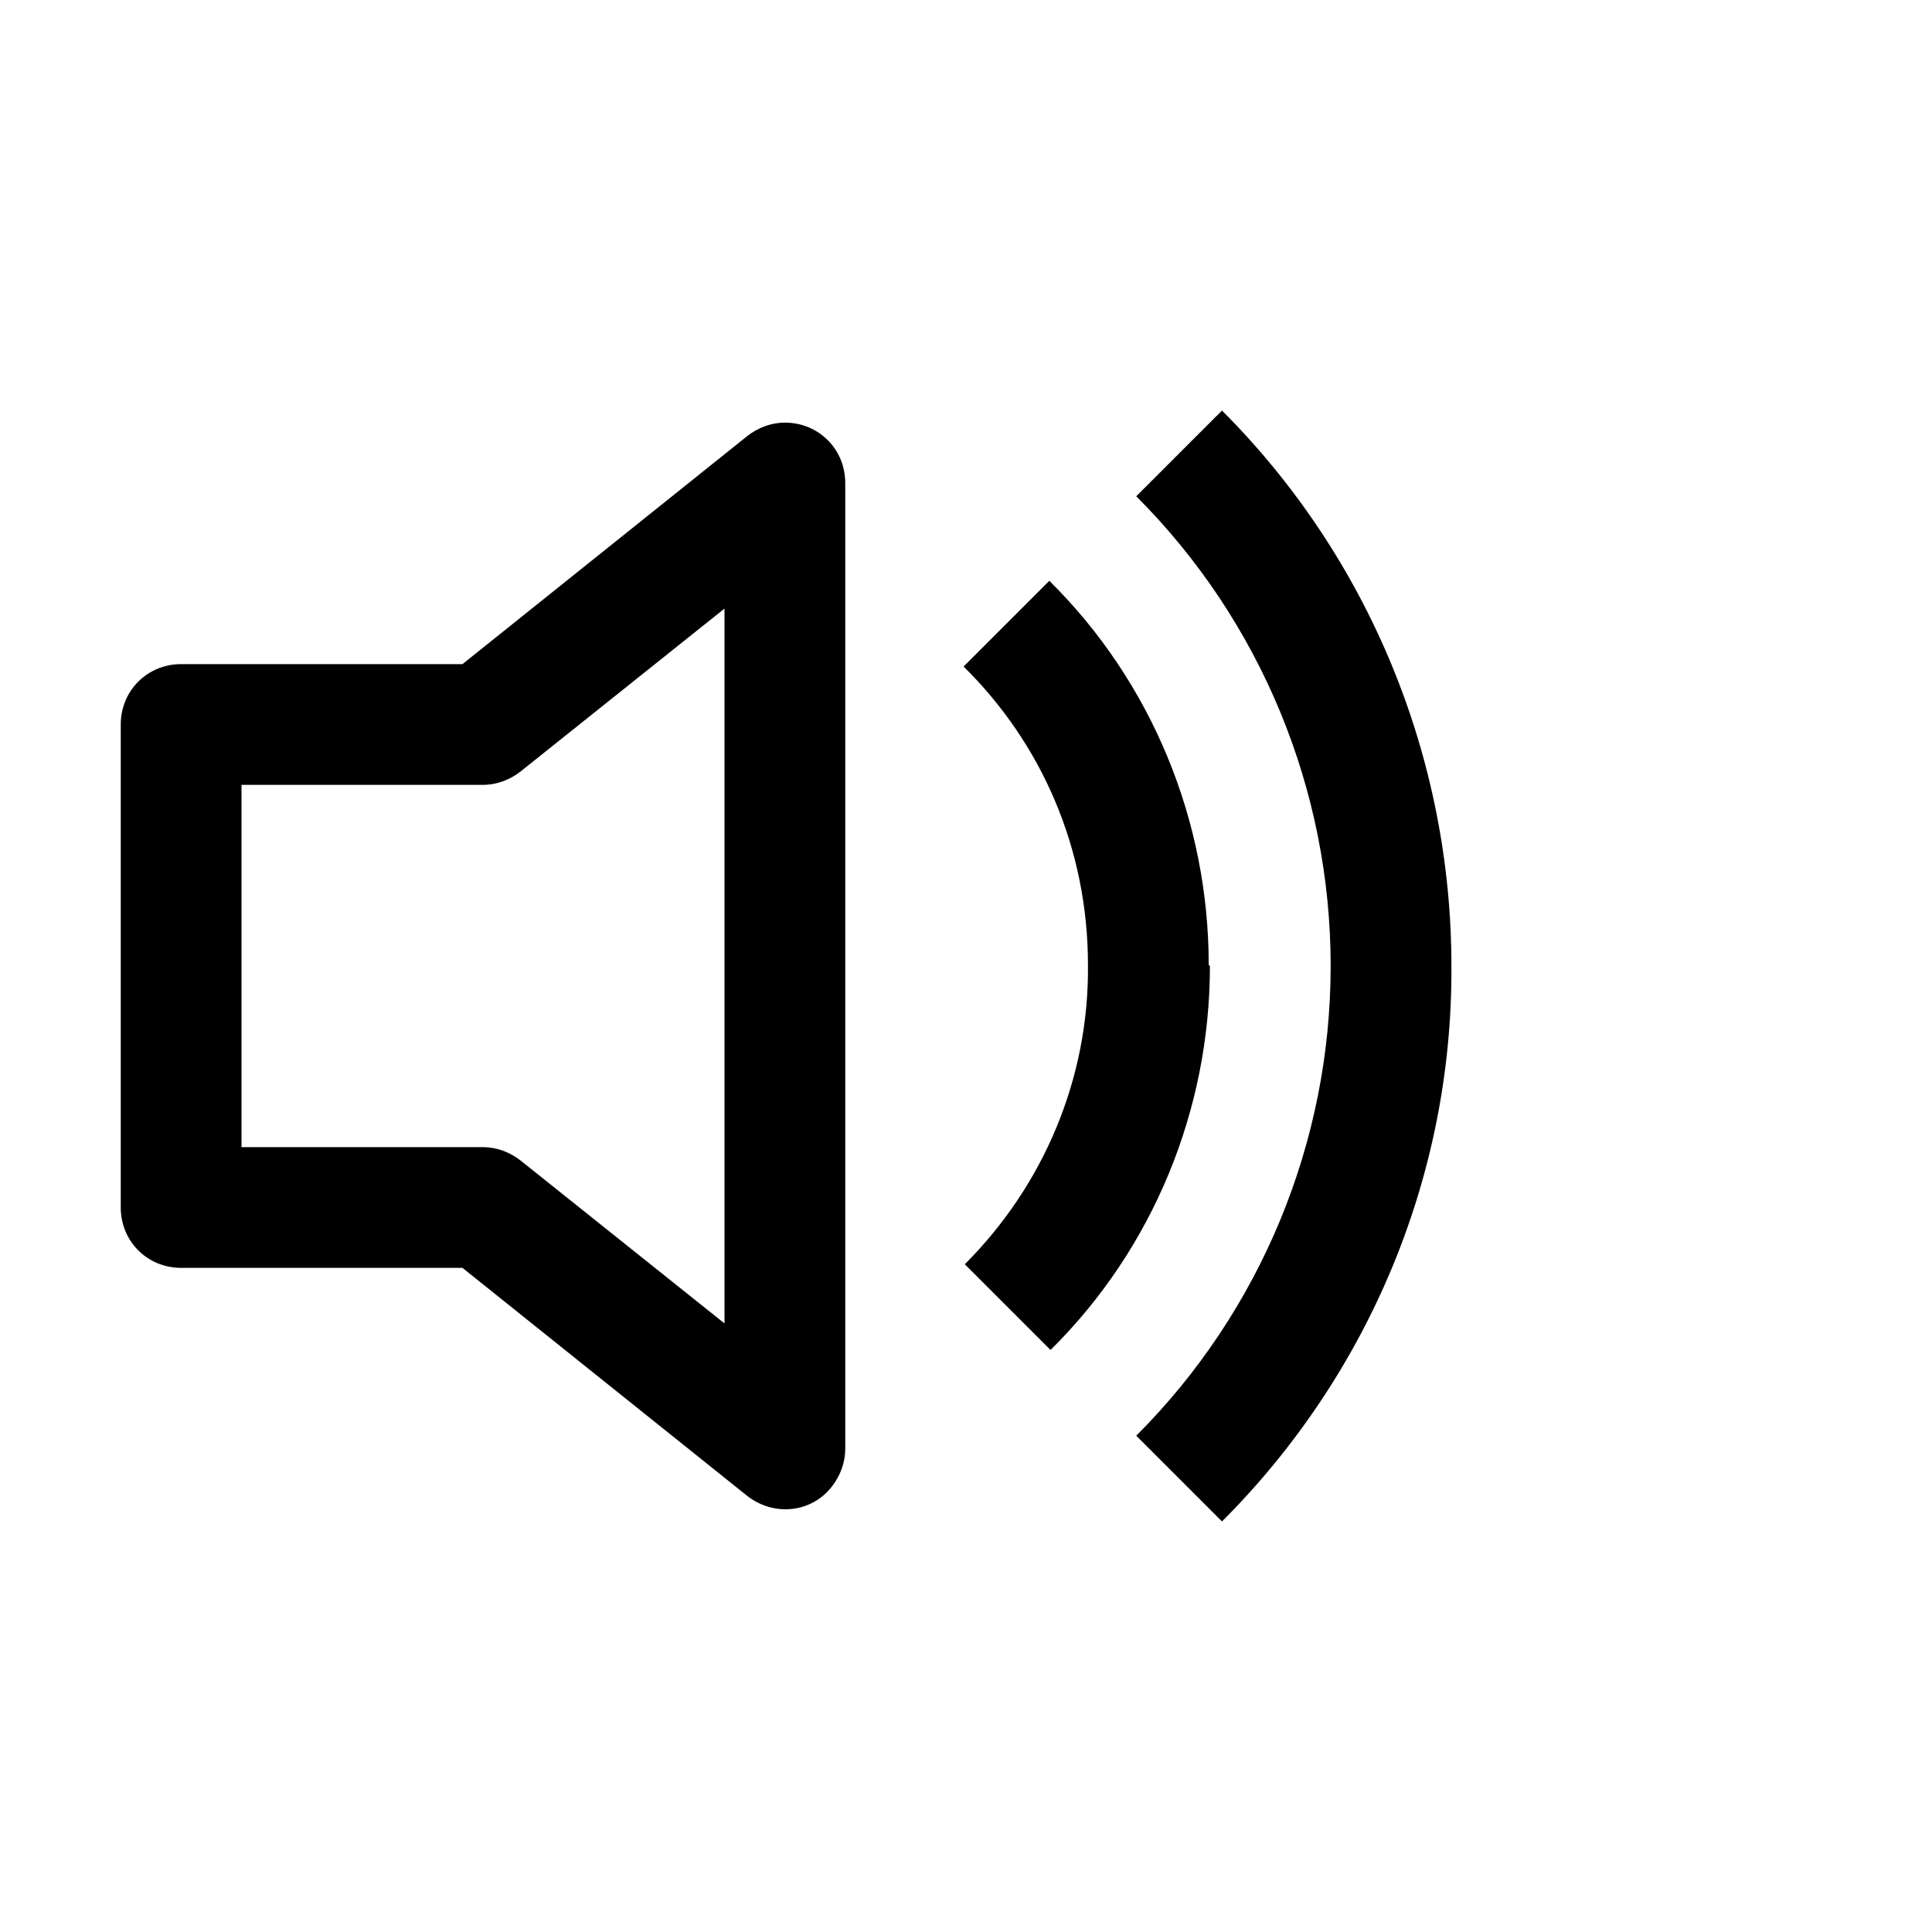 <?xml version="1.0" encoding="UTF-8"?>
<svg id="Layer_1" data-name="Layer 1" xmlns="http://www.w3.org/2000/svg" viewBox="0 0 16 16">
  <path d="M10.12,12.6c1.22-1.22,1.91-2.87,1.9-4.6,0-1.72-.68-3.38-1.9-4.6l-.71,.71c1.03,1.03,1.61,2.43,1.61,3.89,0,1.46-.58,2.86-1.61,3.89,0,0,.71,.71,.71,.71Z"/>
  <path d="M10.02,8c0,1.19-.47,2.34-1.32,3.18l-.71-.71c.66-.66,1.03-1.55,1.02-2.48,0-.97-.39-1.84-1.03-2.47l.71-.71c.85,.84,1.32,1.99,1.32,3.18Zm-3.02-4c0-.28-.22-.5-.5-.5-.11,0-.22,.04-.31,.11l-2.36,1.89H1.5c-.28,0-.5,.22-.5,.5v4c0,.28,.22,.5,.5,.5H3.83l2.36,1.89c.22,.17,.53,.14,.7-.08,.07-.09,.11-.2,.11-.31V4Zm-2.69,2.39l1.69-1.35v5.92l-1.69-1.35c-.09-.07-.2-.11-.31-.11H2v-3h2c.11,0,.22-.04,.31-.11Z"/>
</svg>